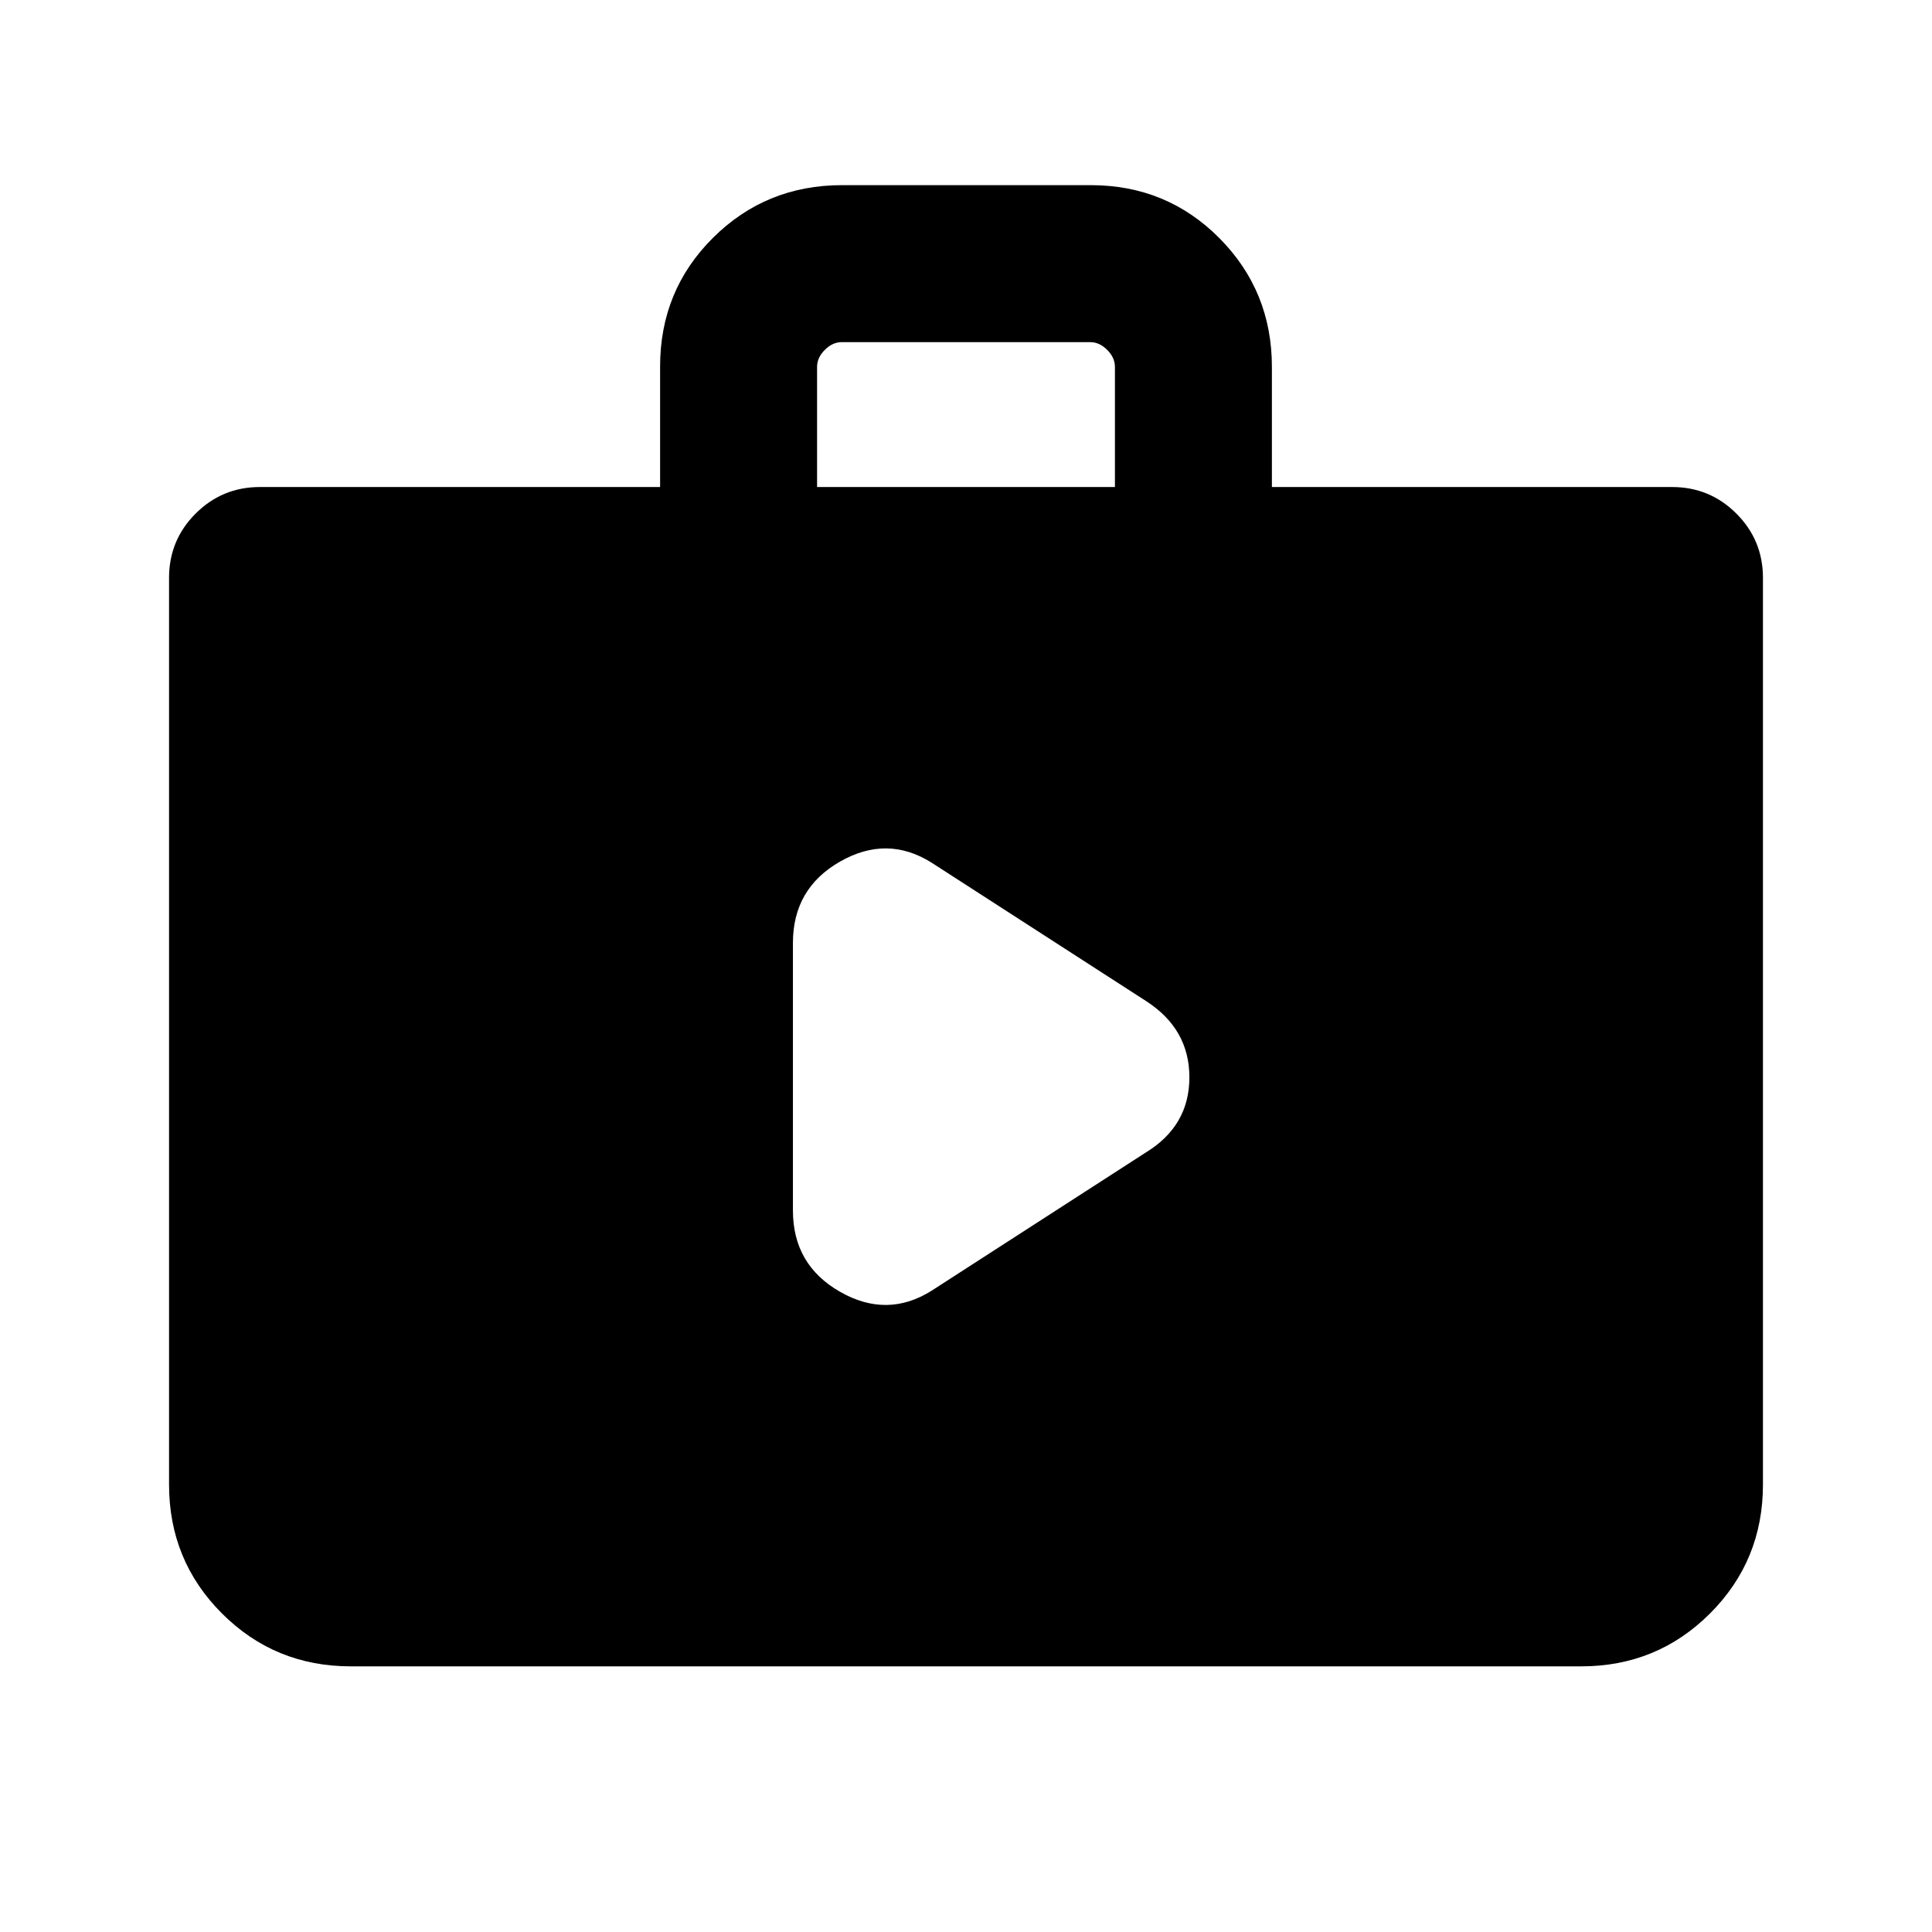 <svg xmlns="http://www.w3.org/2000/svg" height="20" viewBox="0 -960 960 960" width="20"><path d="m462.85-318.62 106.69-68.84Q591-400.67 591-424.68q0-24.01-21.46-37.86l-106.69-68.84q-22.08-13.85-45.46-.49Q394-518.5 394-491.46v132.92q0 27.04 23.39 40.41 23.38 13.36 45.46-.49ZM174.31-132q-37.73 0-64.02-26.29T84-222.31v-450.53q0-18.77 13.2-31.96 13.19-13.2 31.96-13.2H328v-59.9q0-37.82 26.31-63.96Q380.63-868 418.4-868h123.56q37.76 0 63.9 26.29T632-777.69V-718h198.84q18.77 0 31.96 13.2 13.2 13.19 13.2 31.96v450.53q0 37.73-26.29 64.02T785.69-132H174.31ZM406-718h148v-59.69q0-4.62-3.85-8.46-3.84-3.85-8.46-3.85H418.31q-4.62 0-8.46 3.85-3.85 3.84-3.85 8.46V-718Z"/></svg>
